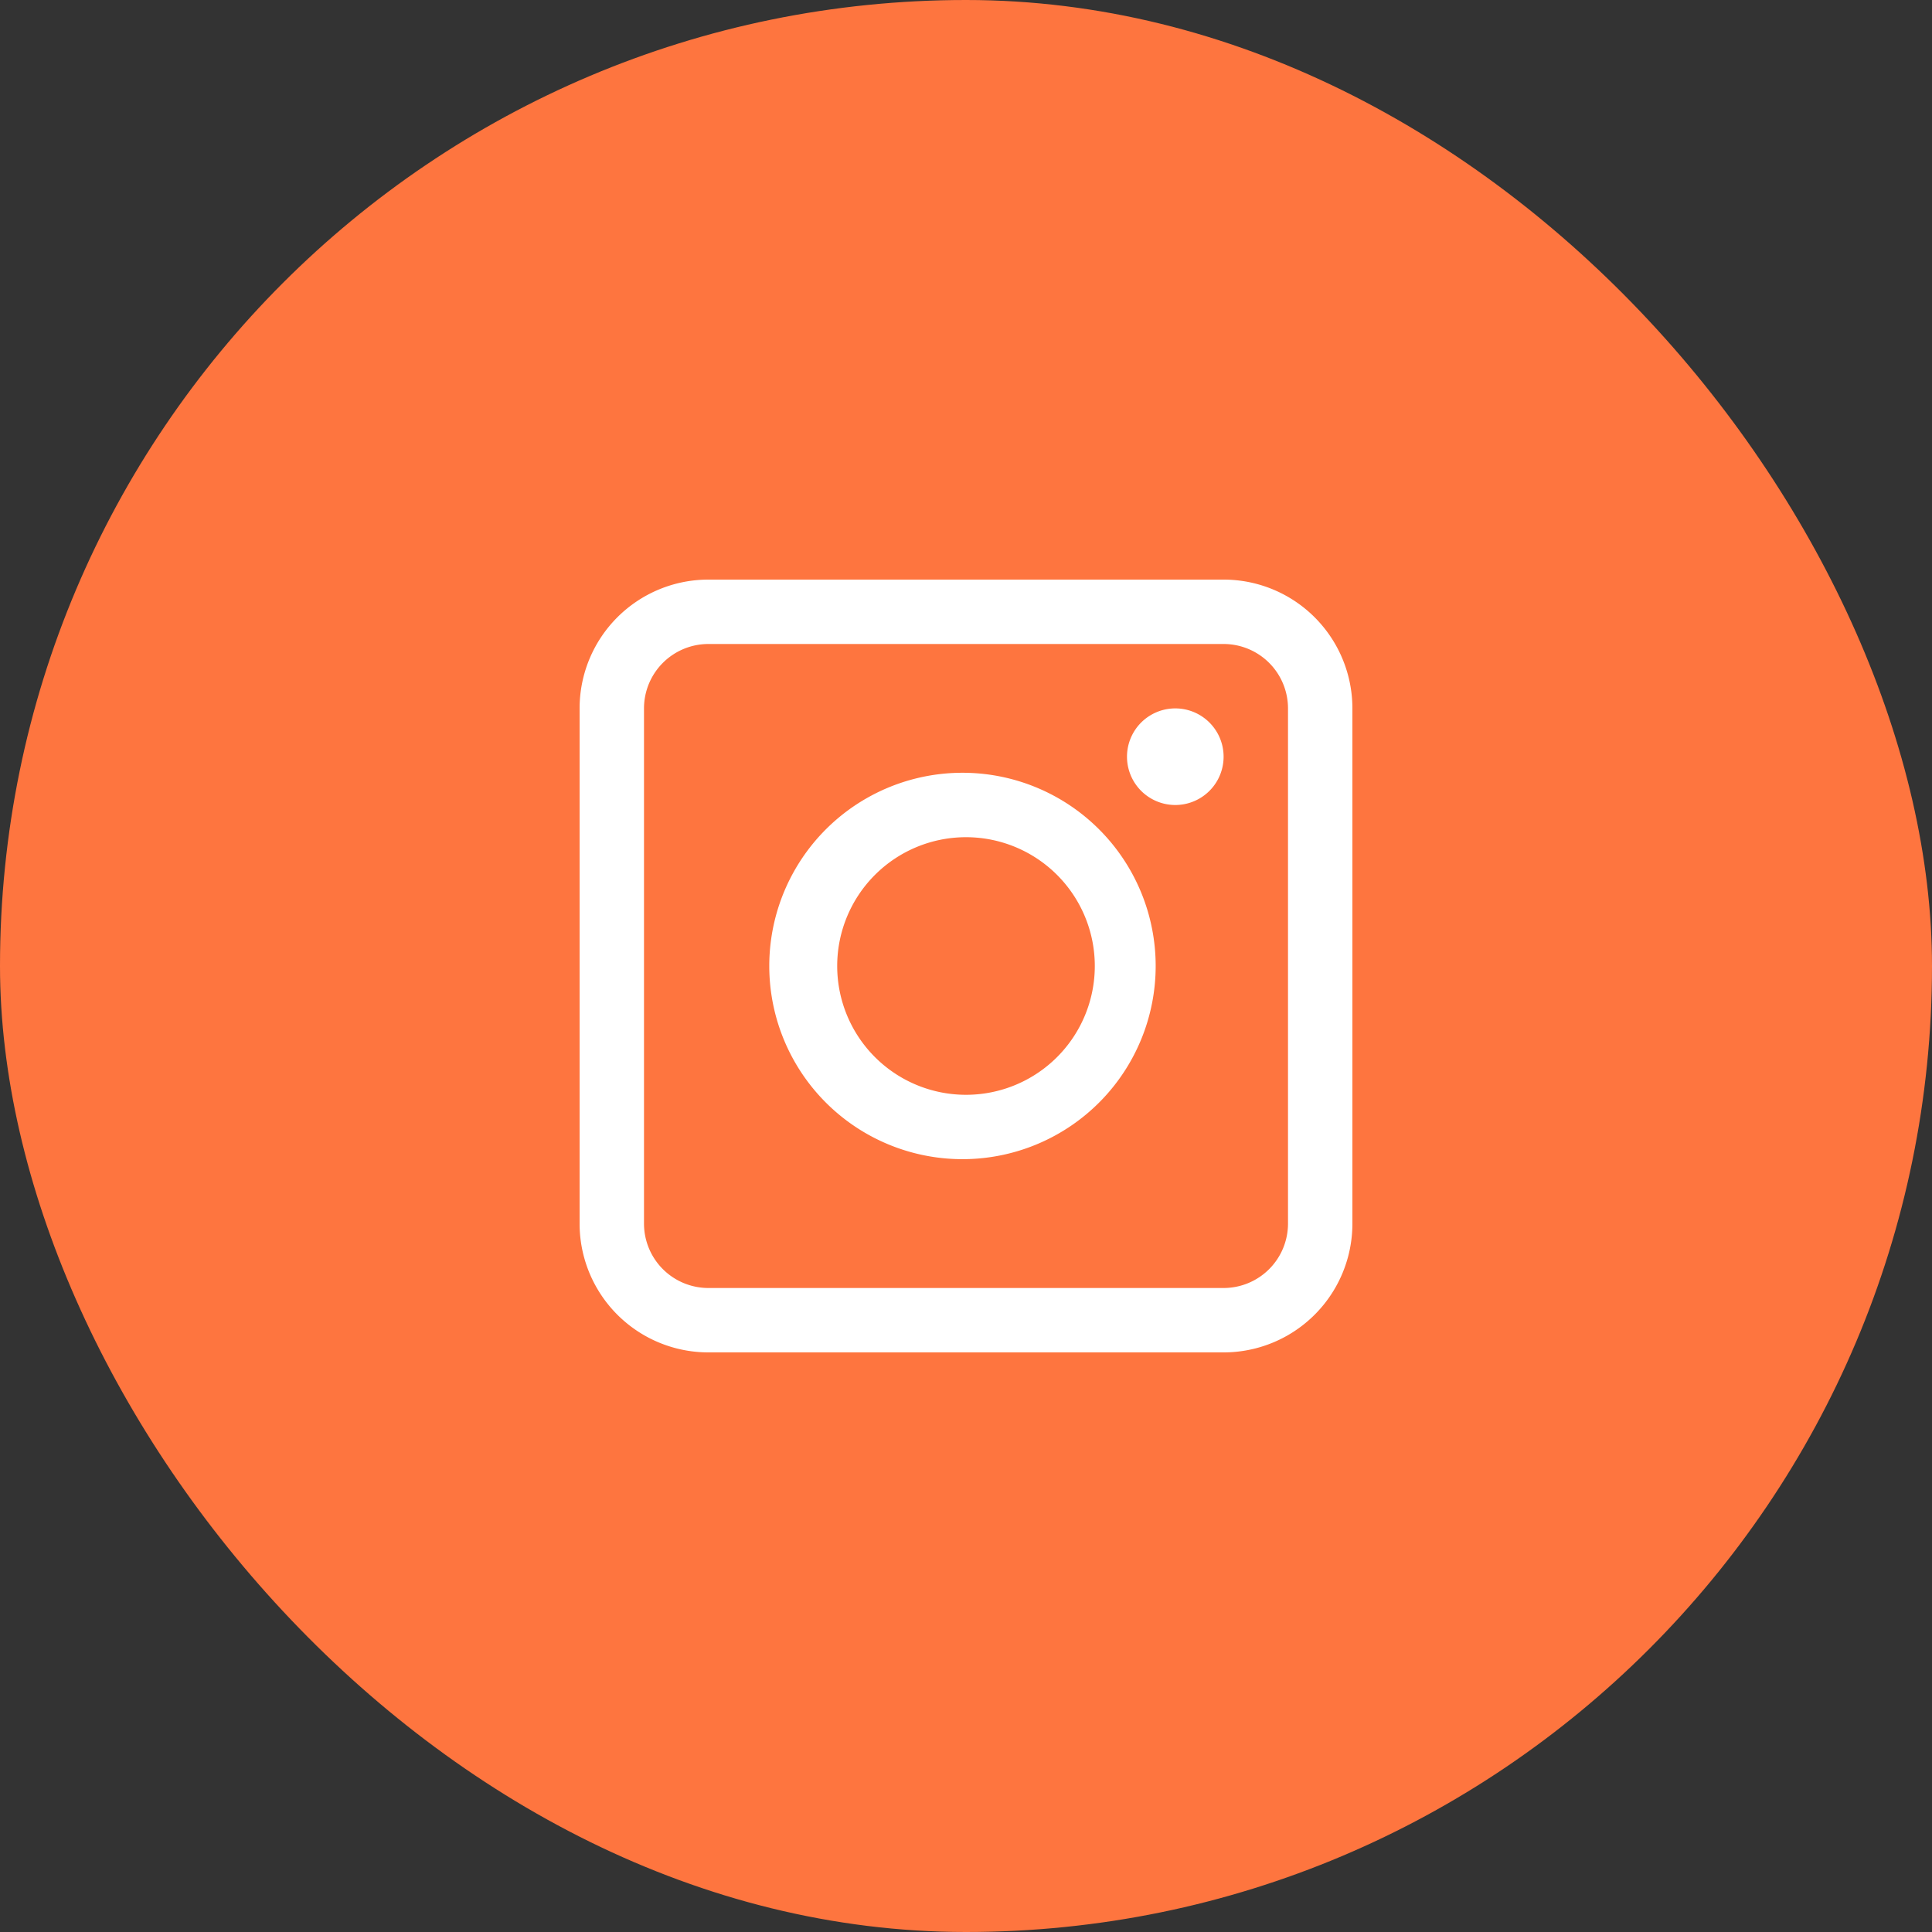 <svg width="30" height="30" fill="none" xmlns="http://www.w3.org/2000/svg"><rect width="100%" height="100%" fill="#333333" stroke="none"/><rect width="30" height="30" rx="15" fill="#FE753F"/><path d="M19 9h-8a2 2 0 00-2 2v8a2 2 0 002 2h8a2 2 0 002-2v-8a2 2 0 00-2-2zm1 10a1 1 0 01-1 1h-8a1 1 0 01-1-1v-8a1 1 0 011-1h8a1 1 0 011 1v8z" fill="#fff"/><path d="M15 12a3 3 0 100 5.999A3 3 0 0015 12zm0 5a2 2 0 110-4 2 2 0 010 4zm3.25-4.5a.75.75 0 100-1.5.75.75 0 000 1.5z" fill="#fff"/></svg>